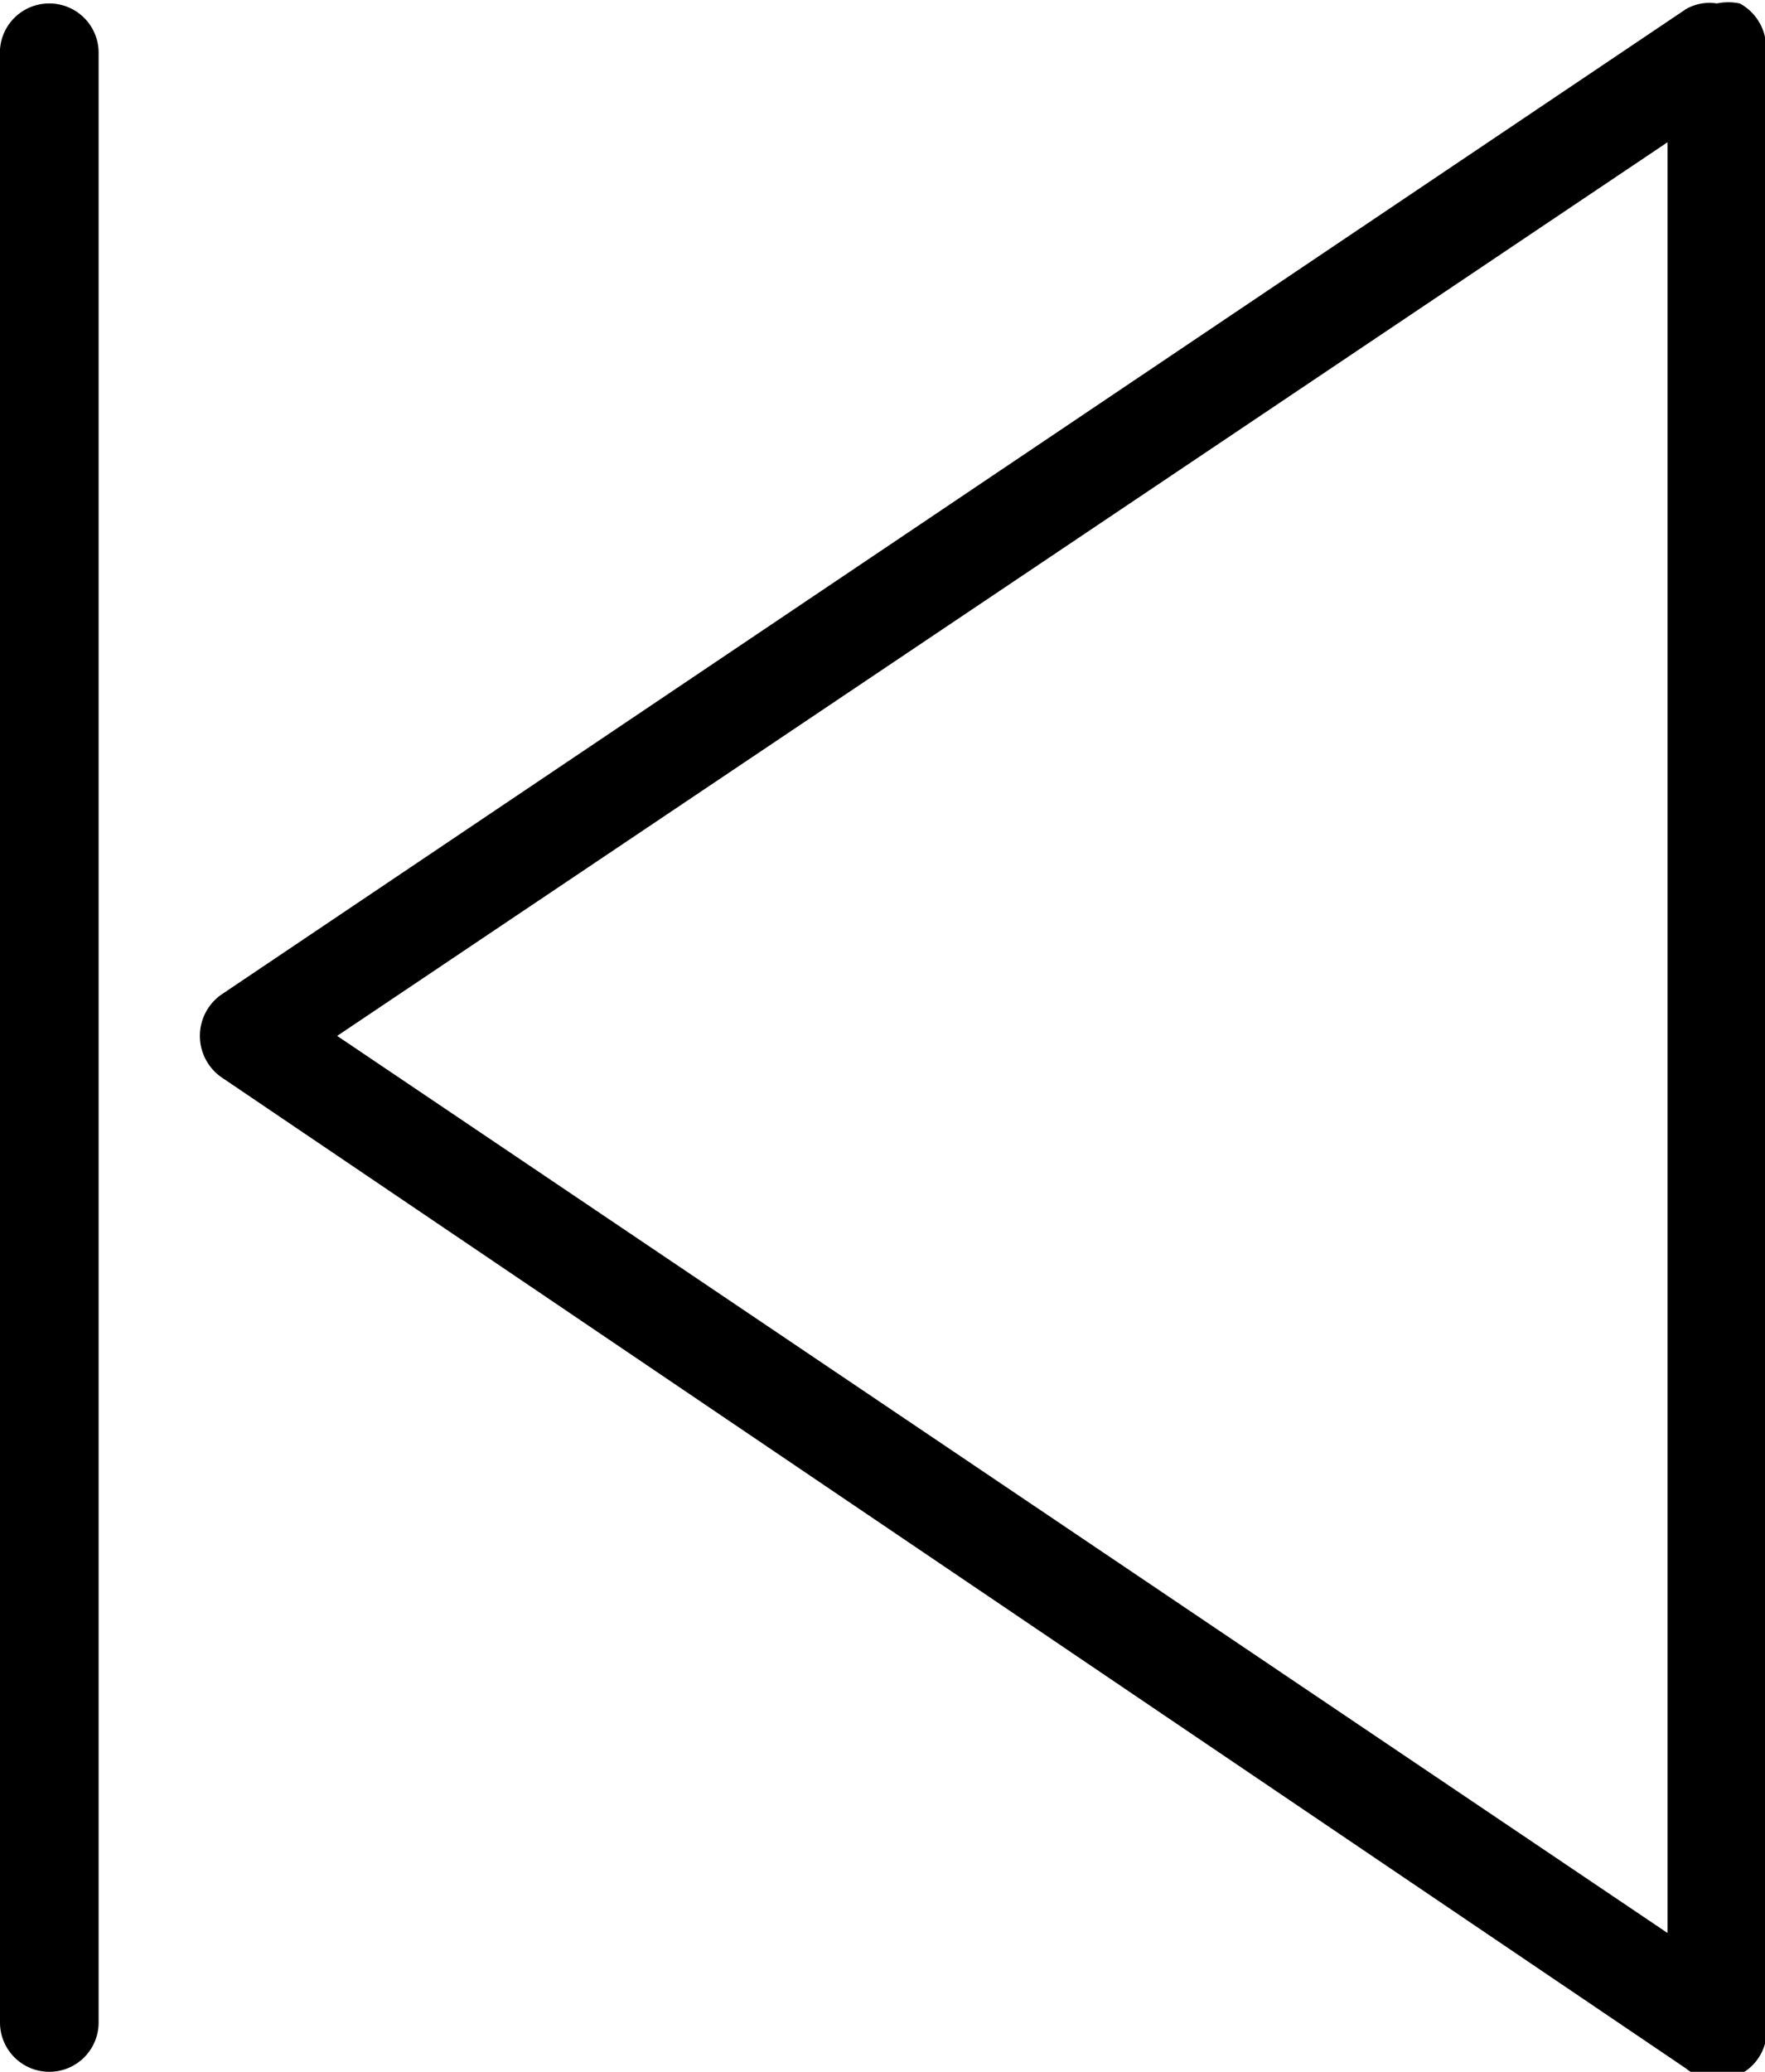 <svg id="Layer_1" data-name="Layer 1" xmlns="http://www.w3.org/2000/svg" viewBox="0 0 15.39 18.06"><path d="M19.27,3a.49.49,0,0,1,.2,0,.44.44,0,0,1,.23.38V20.6A.43.43,0,0,1,19,21L6.23,12.36a.44.44,0,0,1,0-.72L19,3.05A.41.41,0,0,1,19.27,3Zm-.43,16.82V4.21L7.24,12Z" transform="translate(-4.3 -2.97)"/><path d="M4.73,3a.43.43,0,0,1,.43.43V20.6a.43.43,0,0,1-.43.43.43.43,0,0,1-.43-.43V3.4A.43.43,0,0,1,4.73,3Z" transform="translate(-4.3 -2.97)"/></svg>